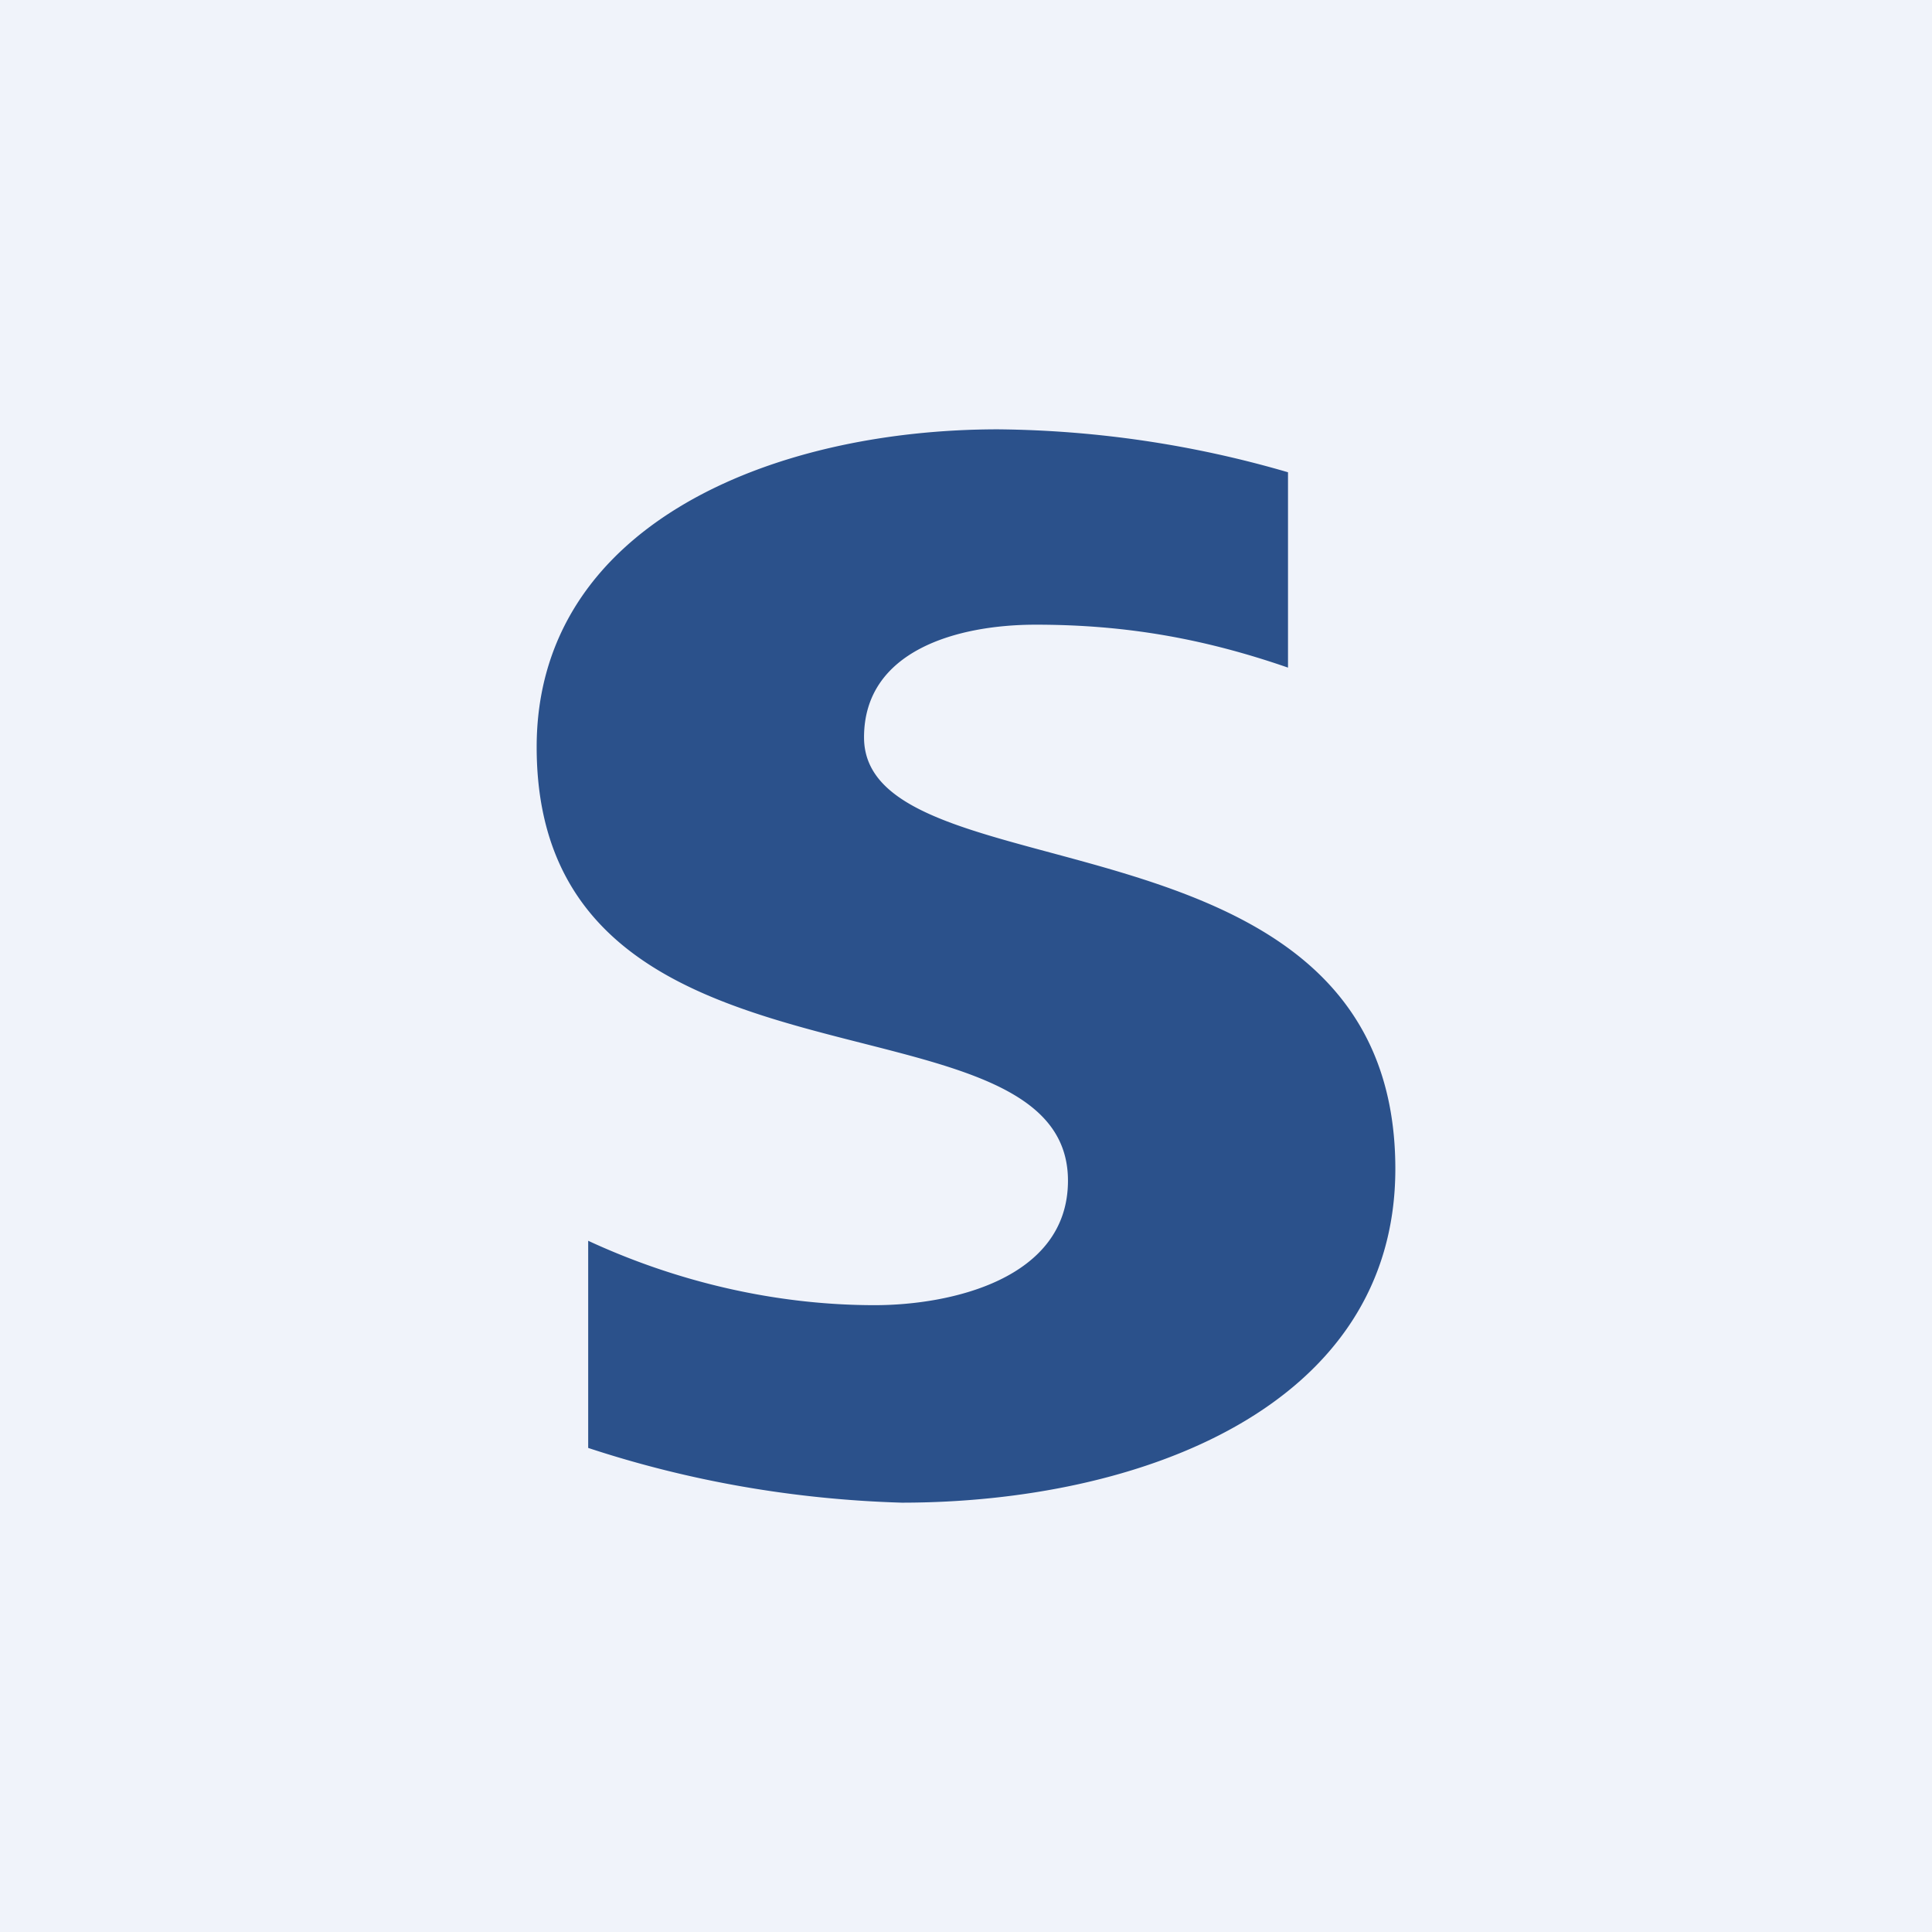 <!-- by TradingView --><svg width="18" height="18" viewBox="0 0 18 18" xmlns="http://www.w3.org/2000/svg"><path fill="#F0F3FA" d="M0 0h18v18H0z"/><path d="M8.05 6.87c0-.81.87-1.05 1.6-1.05.84 0 1.57.13 2.35.4V4.4A9.94 9.94 0 0 0 9.3 4C7.18 4 5 4.9 5 6.96 5 10.41 9.95 9.13 9.95 11c0 .92-1.1 1.16-1.8 1.16-.93 0-1.85-.22-2.67-.6v1.93c.94.31 1.92.48 2.92.51 2.22 0 4.6-.89 4.6-3.11 0-3.46-4.95-2.5-4.95-4.02Z" fill="#2B518B"/></svg>